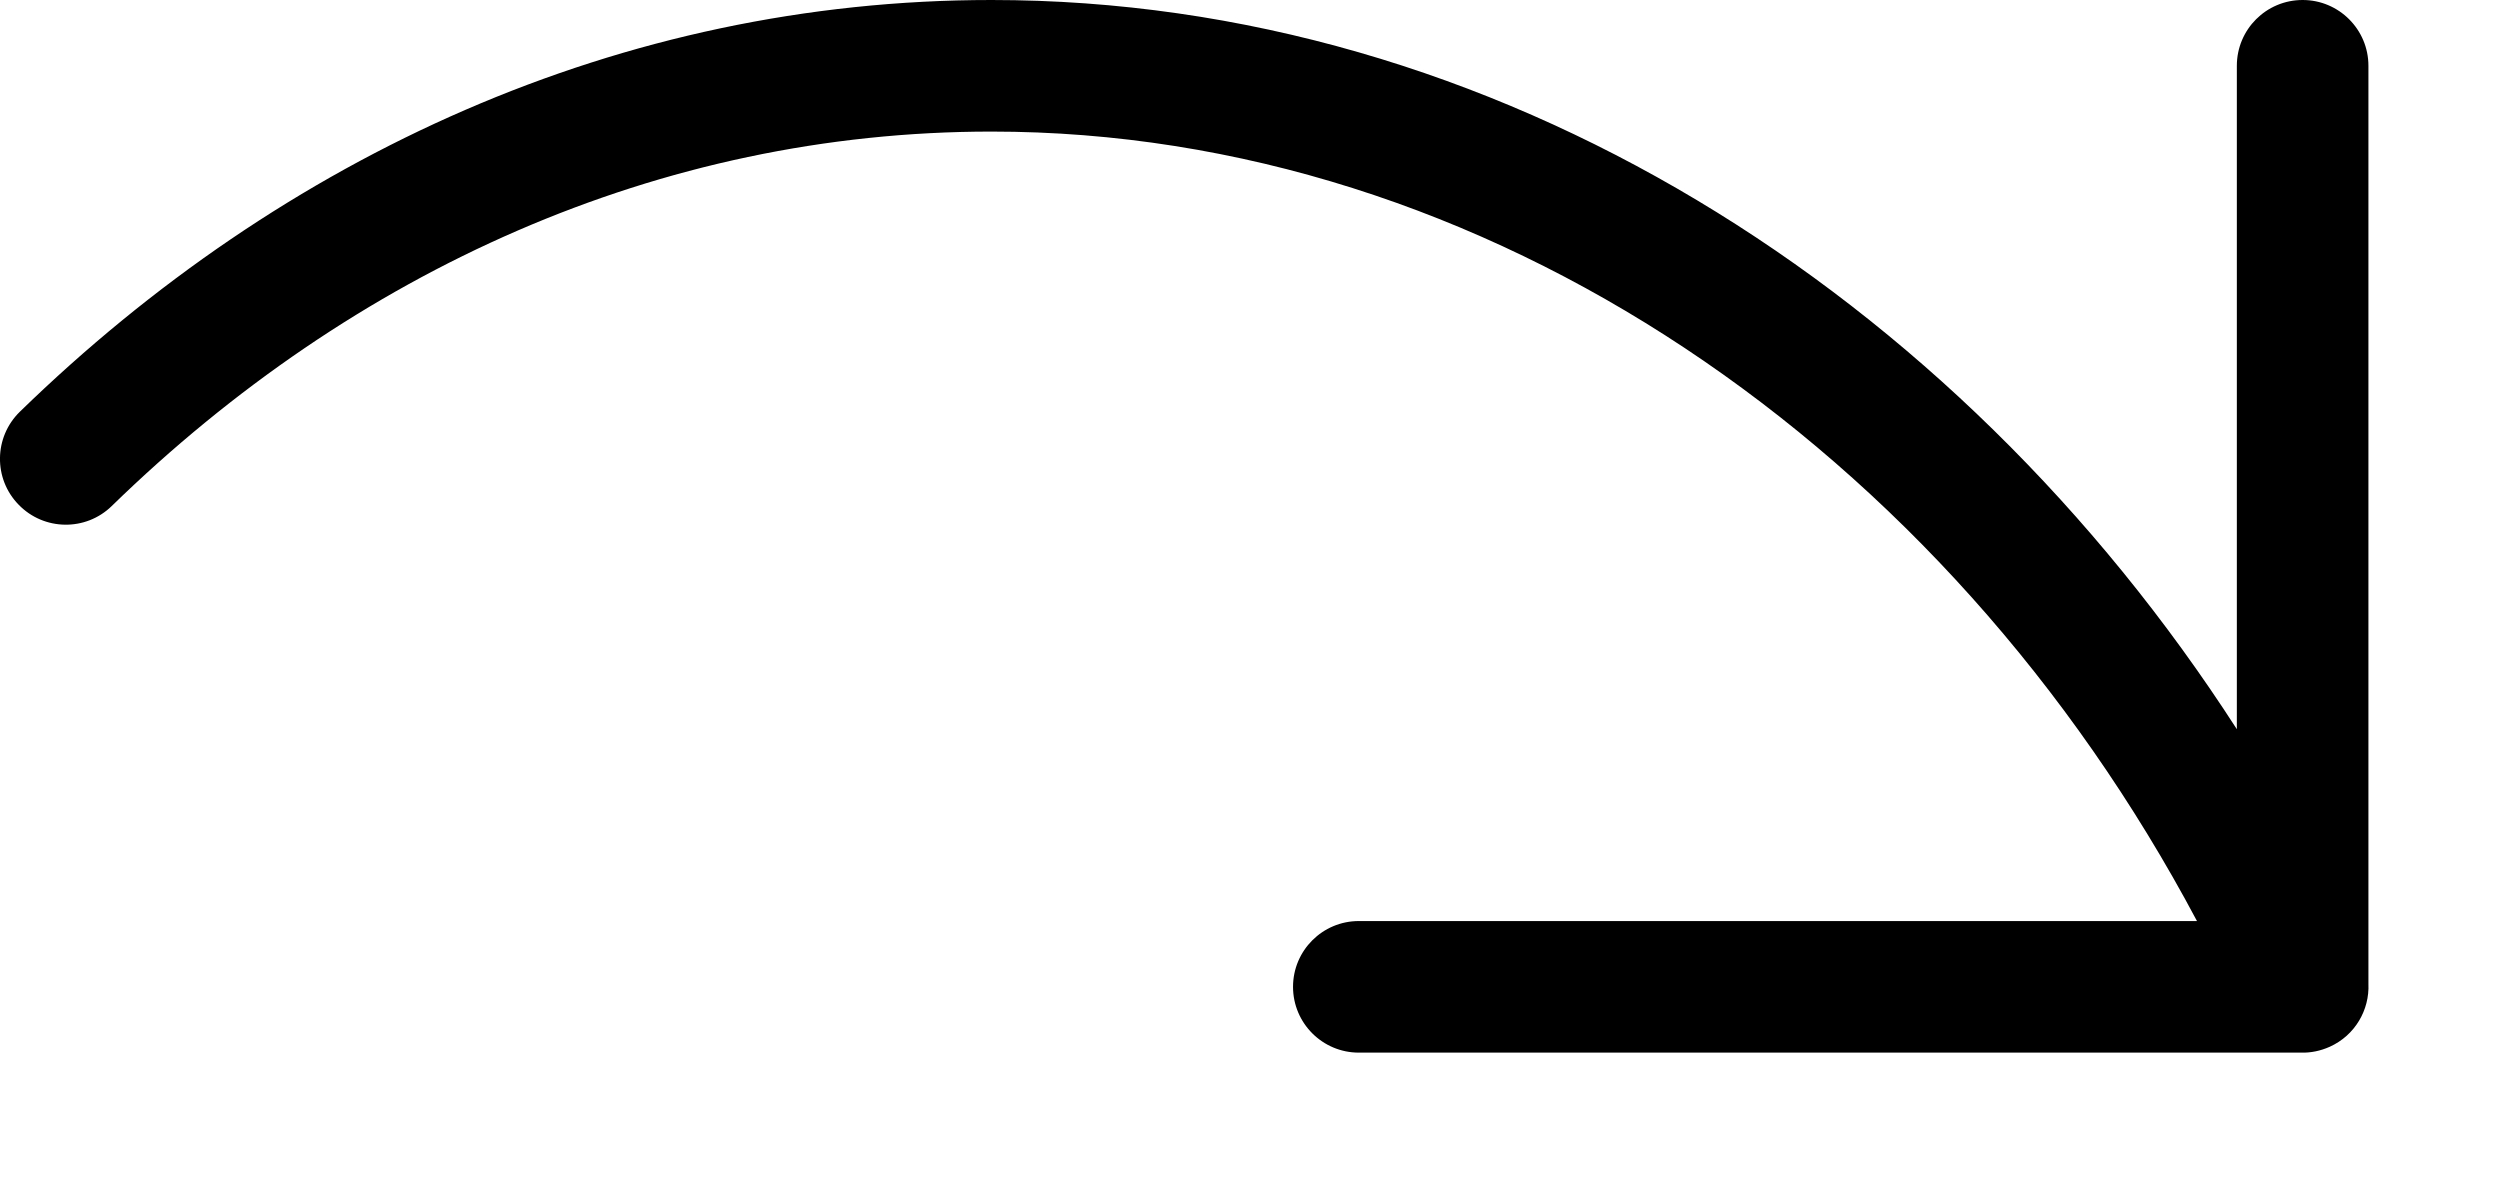 <svg viewBox="0 0 19 9" xmlns="http://www.w3.org/2000/svg" fill-rule="evenodd" clip-rule="evenodd" stroke-linejoin="round" stroke-miterlimit="2">
  <path fill="currentColor" d="M.849 3.846C2.686 2.057 5.012 1 7.535 1c3.756 0 7.244 2.389 9.162 6h-6.37c-.276 0-.5.224-.5.5s.224.5.5.5h7.162c.073.002.147-.013.218-.045.192-.087.302-.28.293-.478V.5c0-.276-.224-.5-.5-.5-.277 0-.5.224-.5.5v5.042C14.852 2.209 11.36 0 7.535 0 4.72 0 2.151 1.183.151 3.129c-.198.193-.202.51-.009.707.192.198.509.203.707.01z"/>
</svg>
